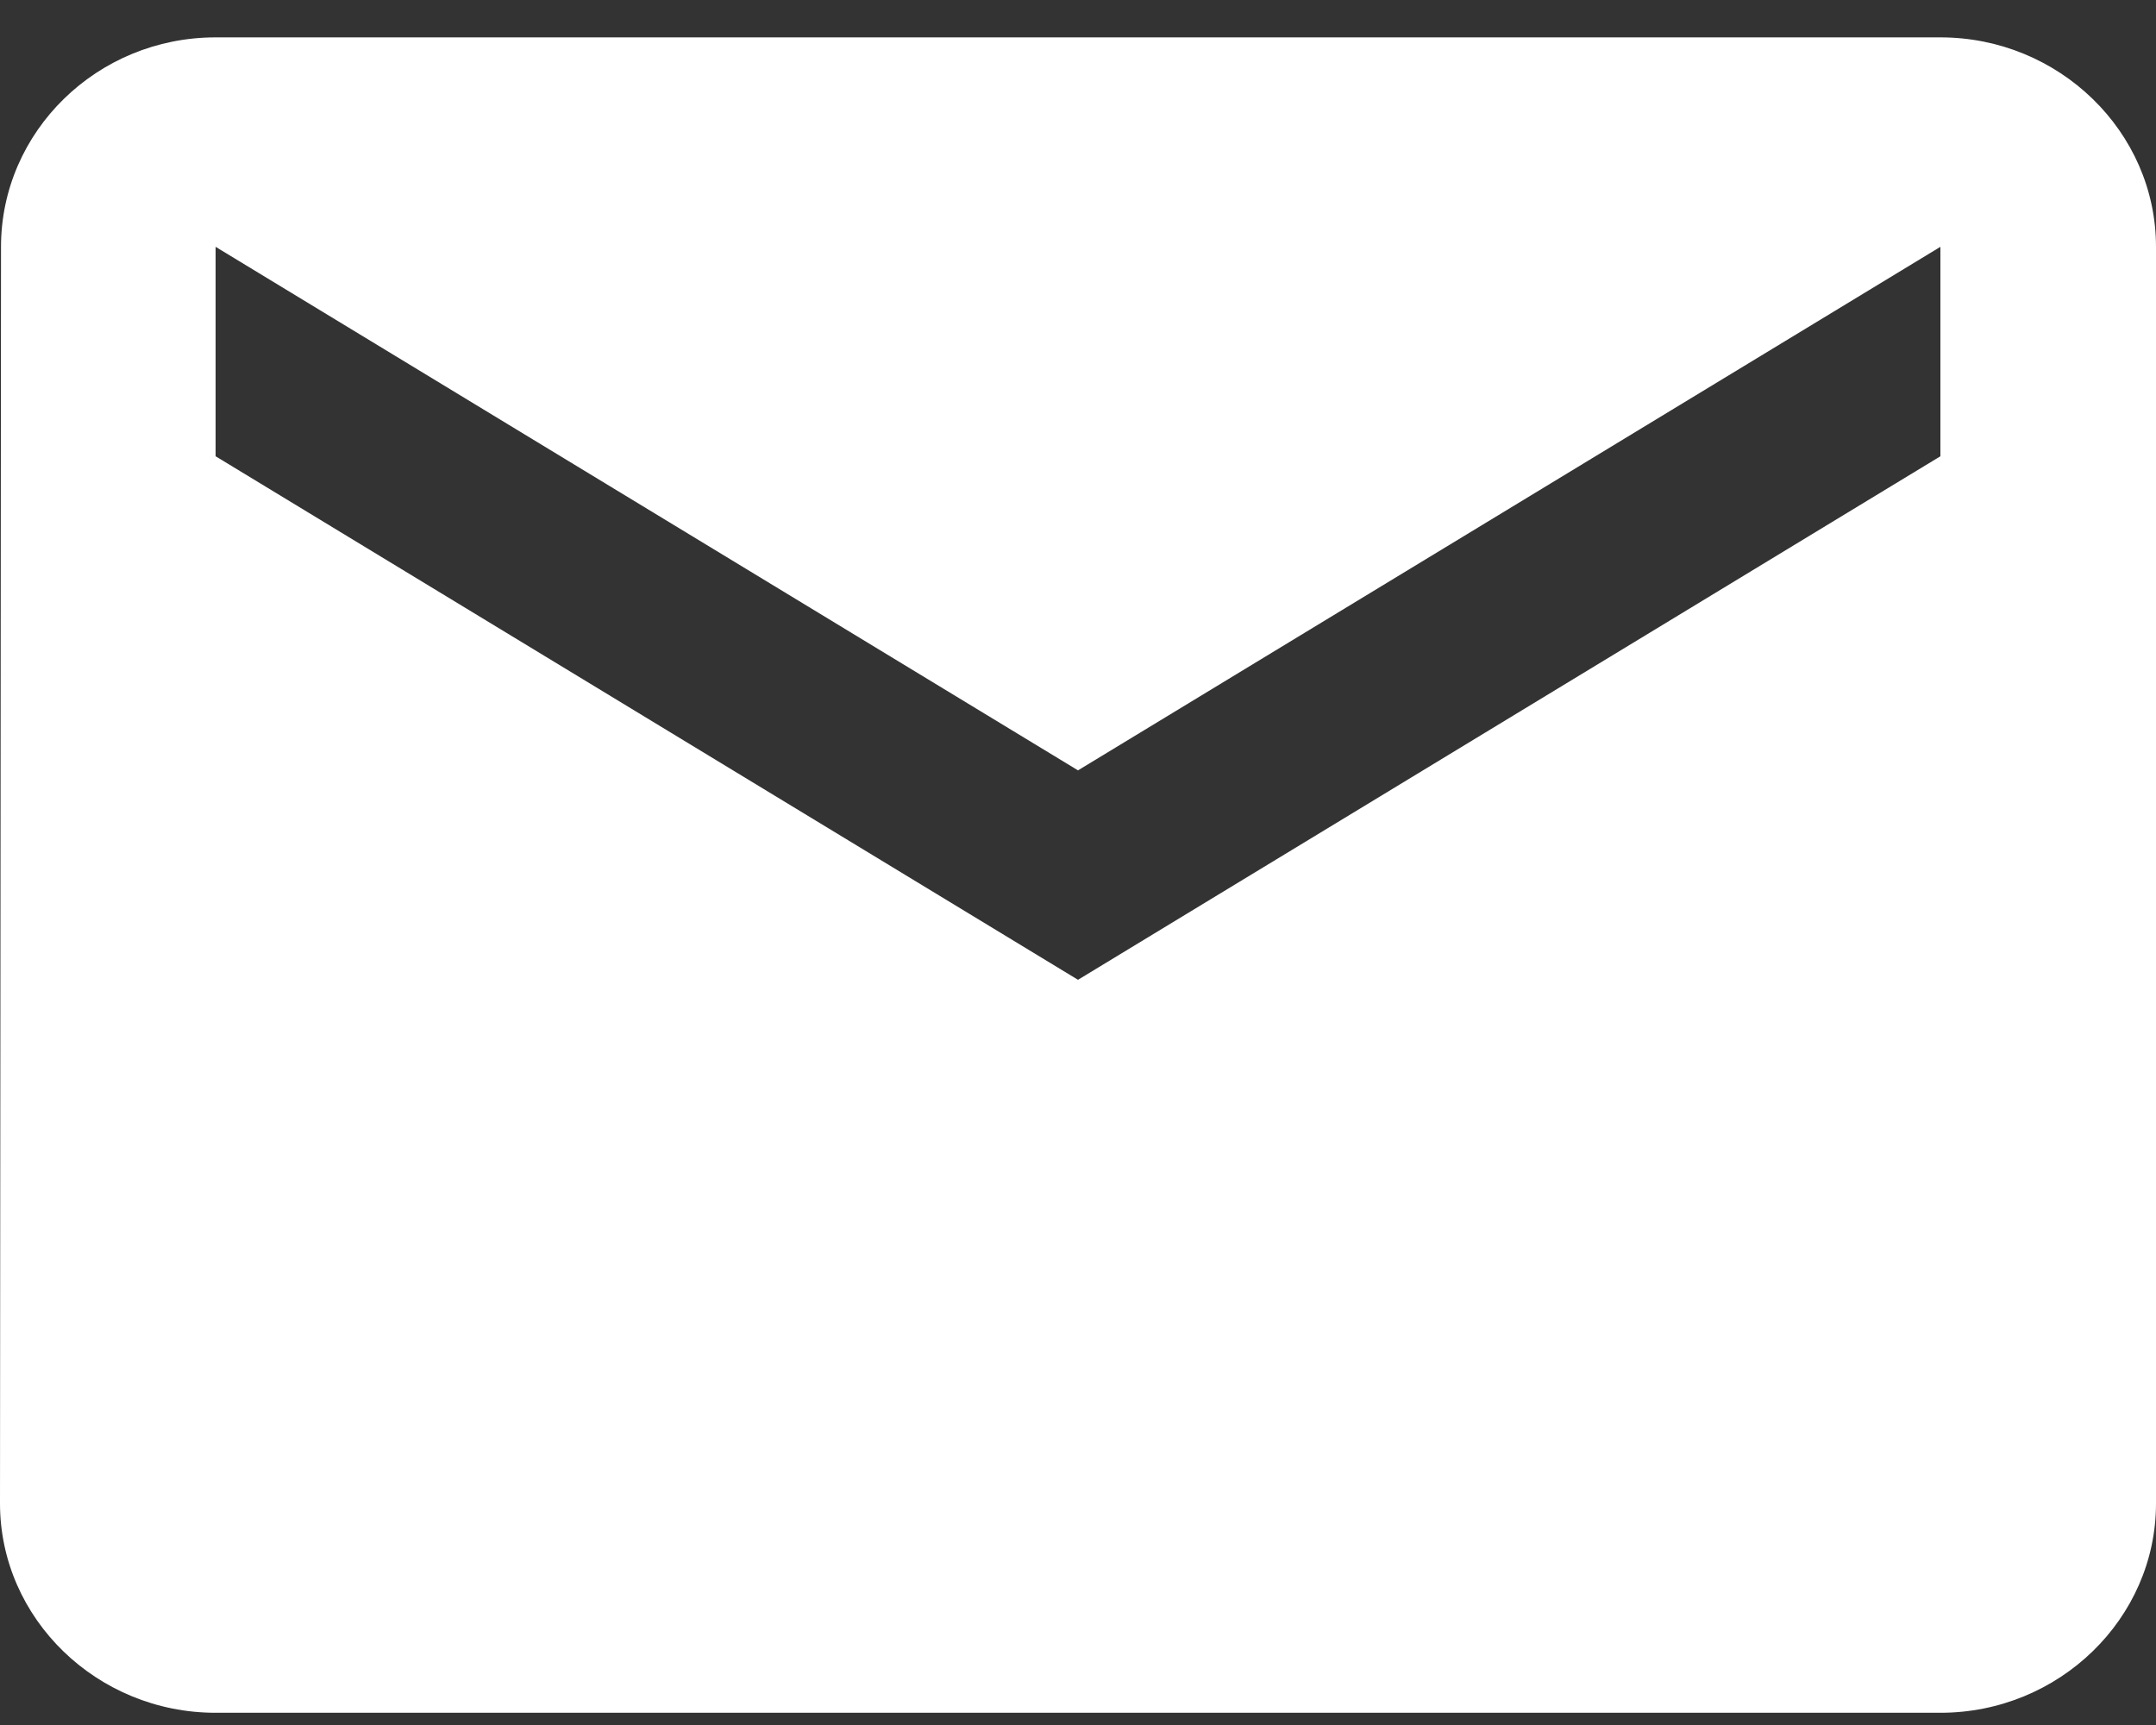 <svg width="15" height="12" viewBox="0 0 15 12" fill="none" xmlns="http://www.w3.org/2000/svg">
<rect x="0" y="0" width="15" height="12" fill="#333333" stroke="none"/>
<path d="M13.5 0.26H1.5C0.675 0.26 0.007 0.916 0.007 1.717L0 10.459C0 11.26 0.675 11.915 1.5 11.915H13.5C14.325 11.915 15 11.26 15 10.459V1.717C15 0.916 14.325 0.26 13.5 0.26ZM13.5 3.174L7.5 6.816L1.5 3.174V1.717L7.5 5.359L13.5 1.717V3.174Z" fill="white"/>
</svg>

